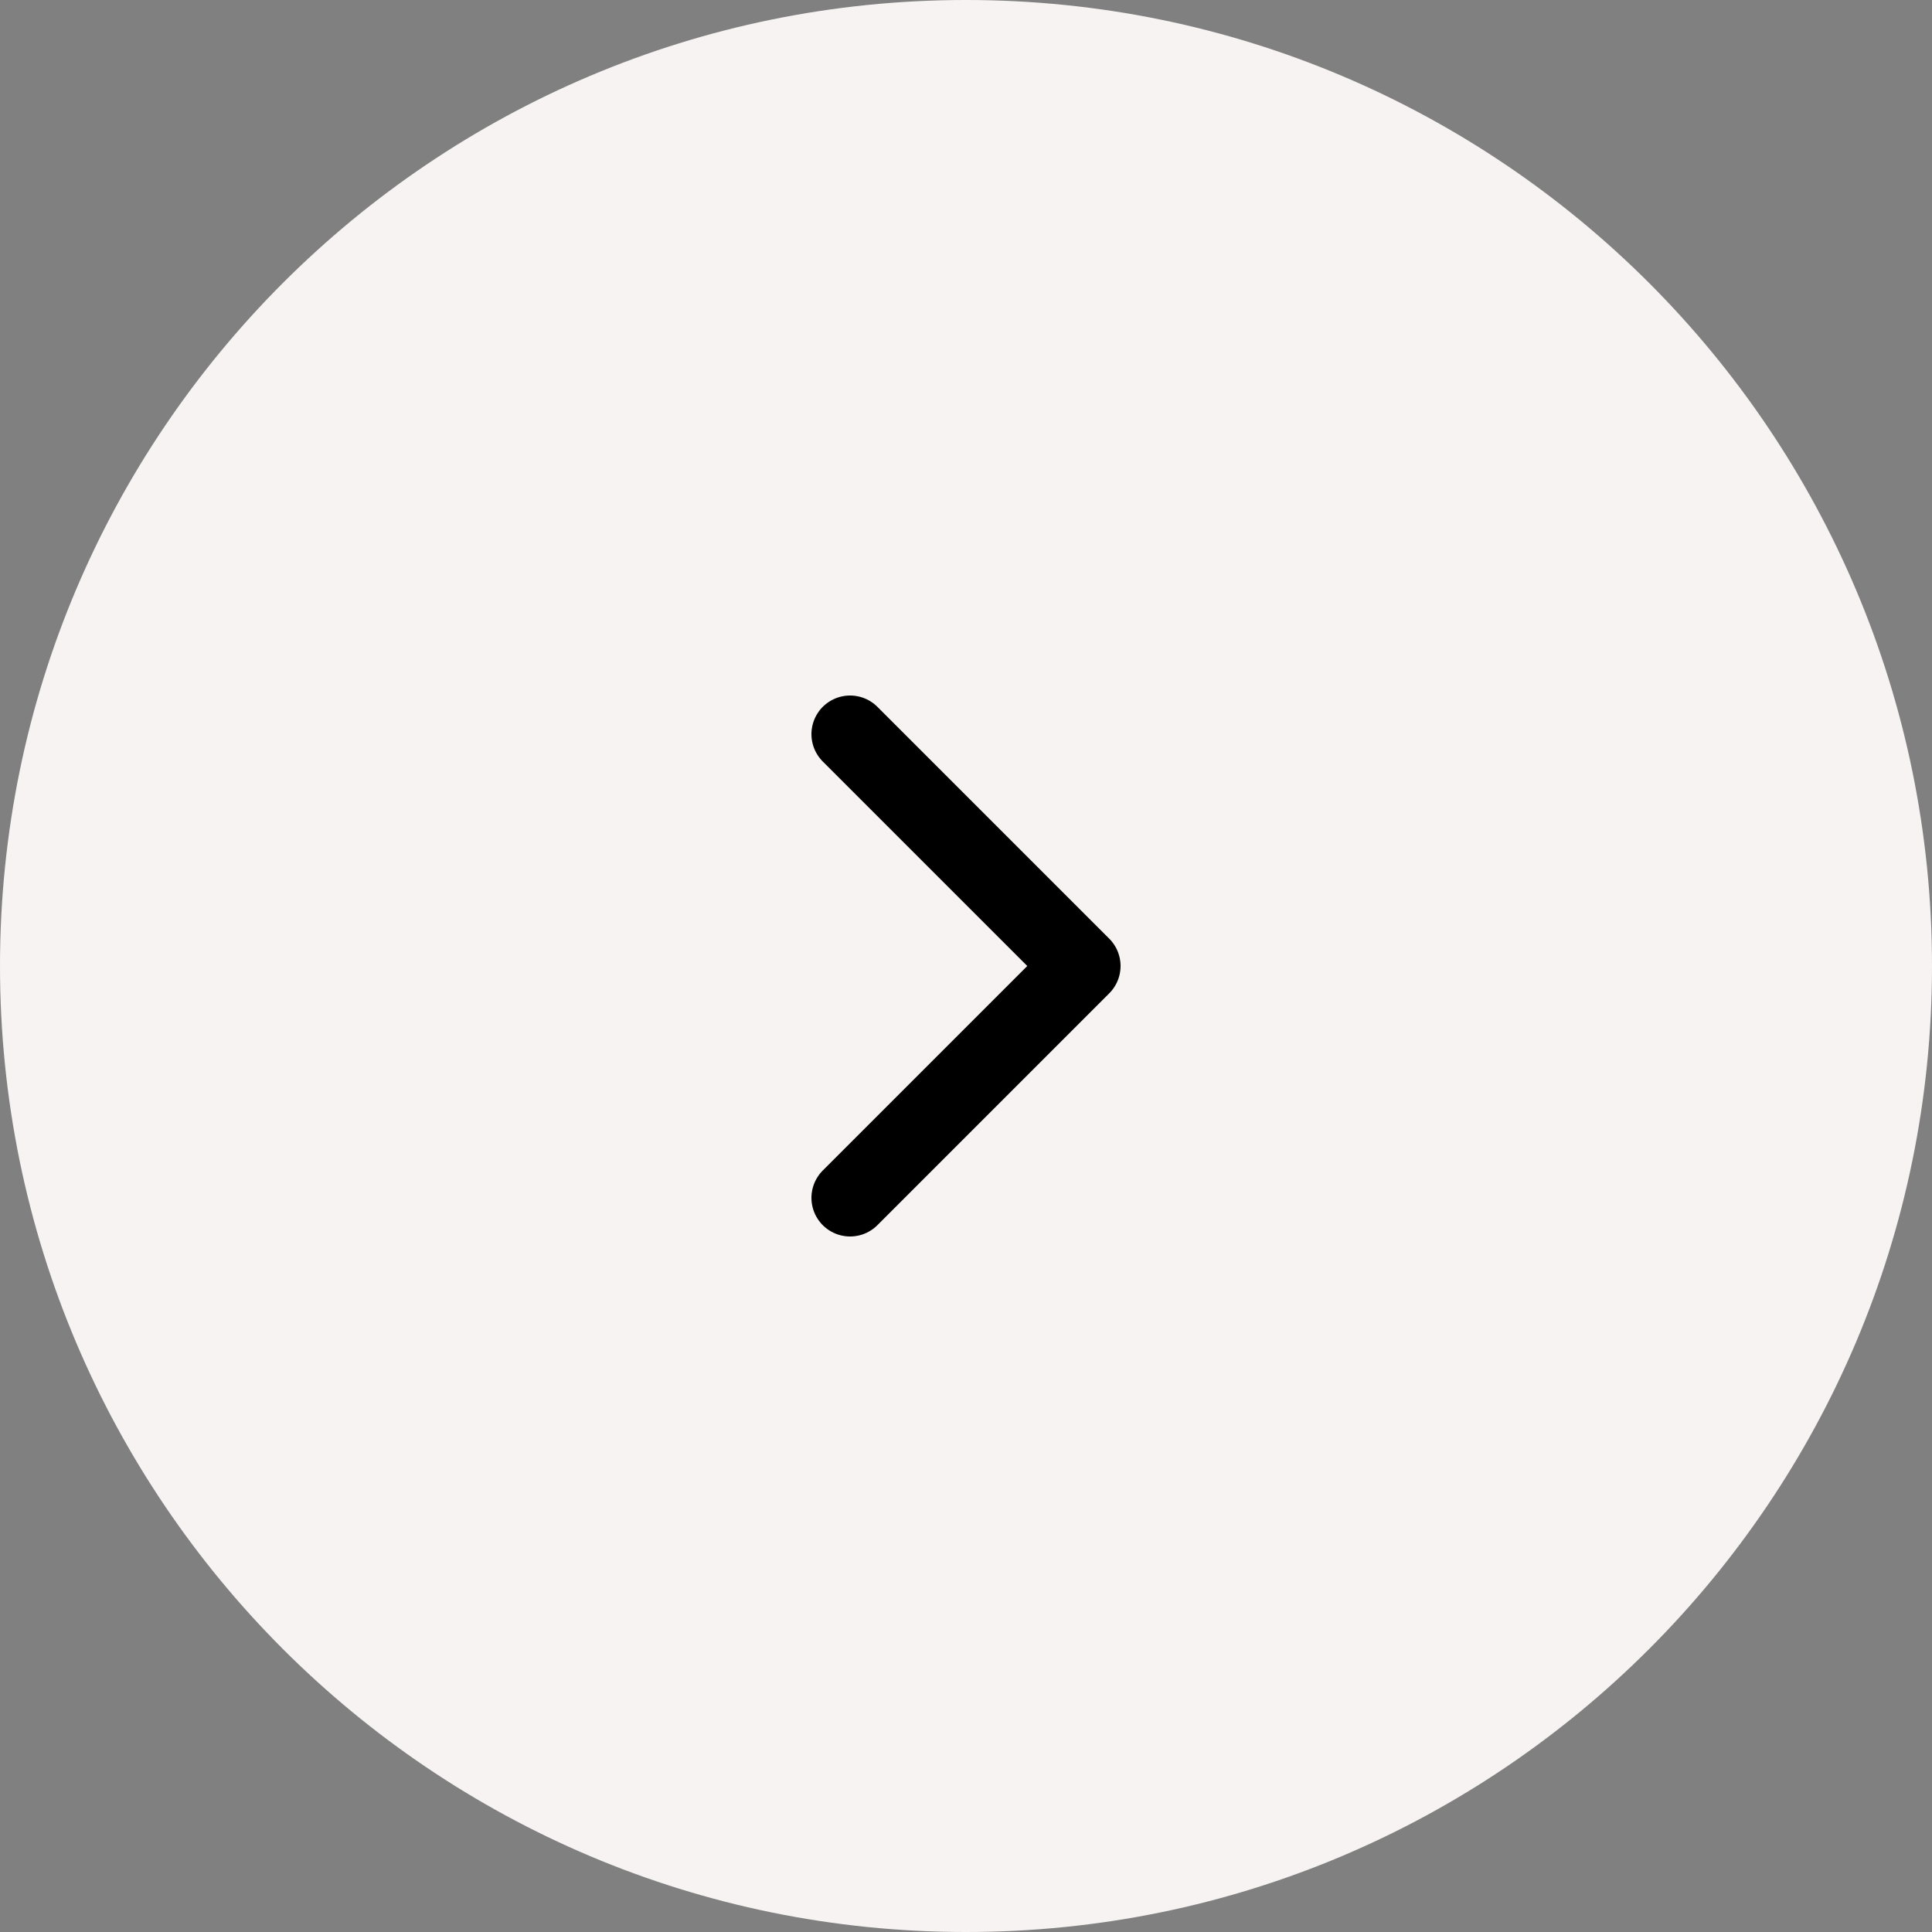 <svg preserveAspectRatio="none" width="100%" height="100%" overflow="visible" style="display: block;" viewBox="0 0 50 50" fill="none" xmlns="http://www.w3.org/2000/svg">
<rect x="0" y="0" width="50" height="50" fill="#808080" stroke="none"/>
<g id="More Button">
<path id="Ellipse 2" d="M50 25C50 38.807 38.807 50 25 50C11.193 50 0 38.807 0 25C0 11.193 11.193 0 25 0C38.807 0 50 11.193 50 25Z" fill="#F7F3F3"/>
<g id="Frame">
<path id="Vector" d="M22 31L28 25L22 19" stroke="black" stroke-width="2" stroke-linecap="round" stroke-linejoin="round"/>
</g>
</g>
</svg>
